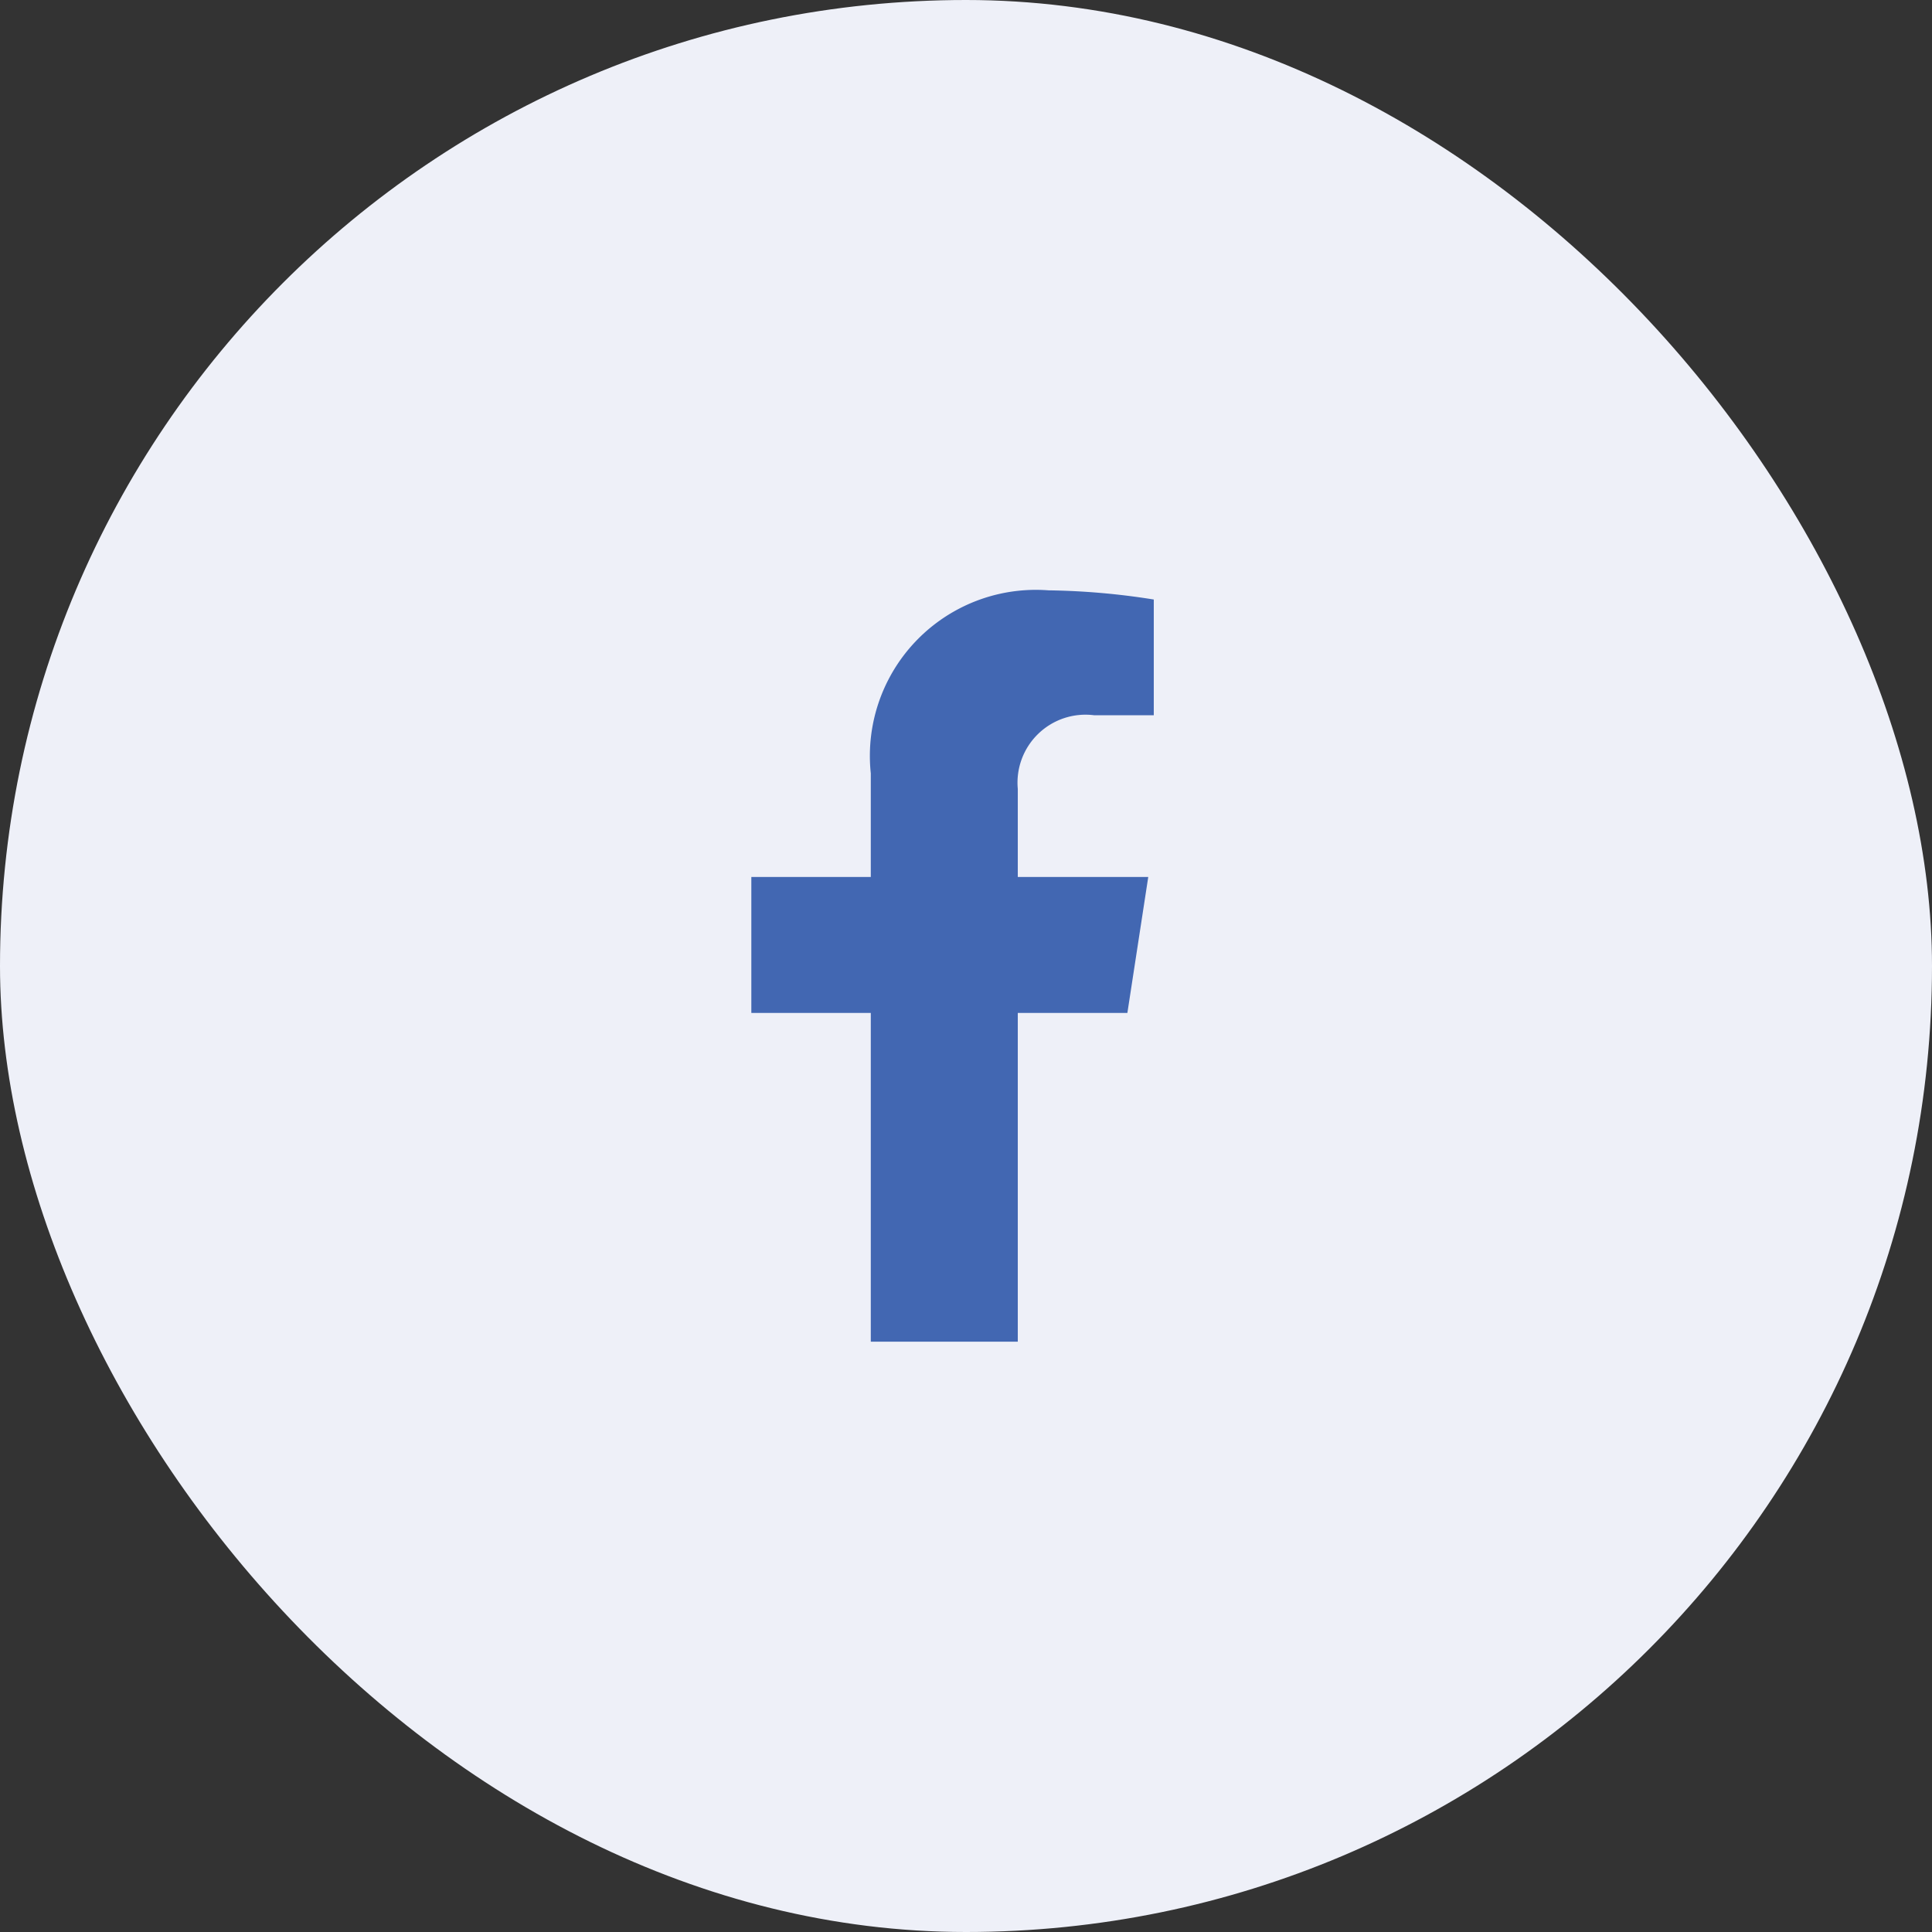 <svg xmlns="http://www.w3.org/2000/svg" width="36" height="36" viewBox="0 0 36 36">
  <rect x="0" y="0" width="36" height="36" fill="#333333" stroke="none"/>
  <g id="Group_2492" data-name="Group 2492" transform="translate(-443 -578)">
    <rect id="Rectangle_417" data-name="Rectangle 417" width="36" height="36" rx="18" transform="translate(443 578)" fill="#eef0f8"/>
    <path id="Icon_awesome-facebook-f" data-name="Icon awesome-facebook-f" d="M8.616,7.875l.389-2.534H6.574V3.7A1.267,1.267,0,0,1,8,2.328H9.108V.171A13.478,13.478,0,0,0,7.146,0,3.093,3.093,0,0,0,3.835,3.41V5.341H1.609V7.875H3.835V14H6.574V7.875Z" transform="translate(455.391 589)" fill="#4267b2"/>
  </g>
</svg>
